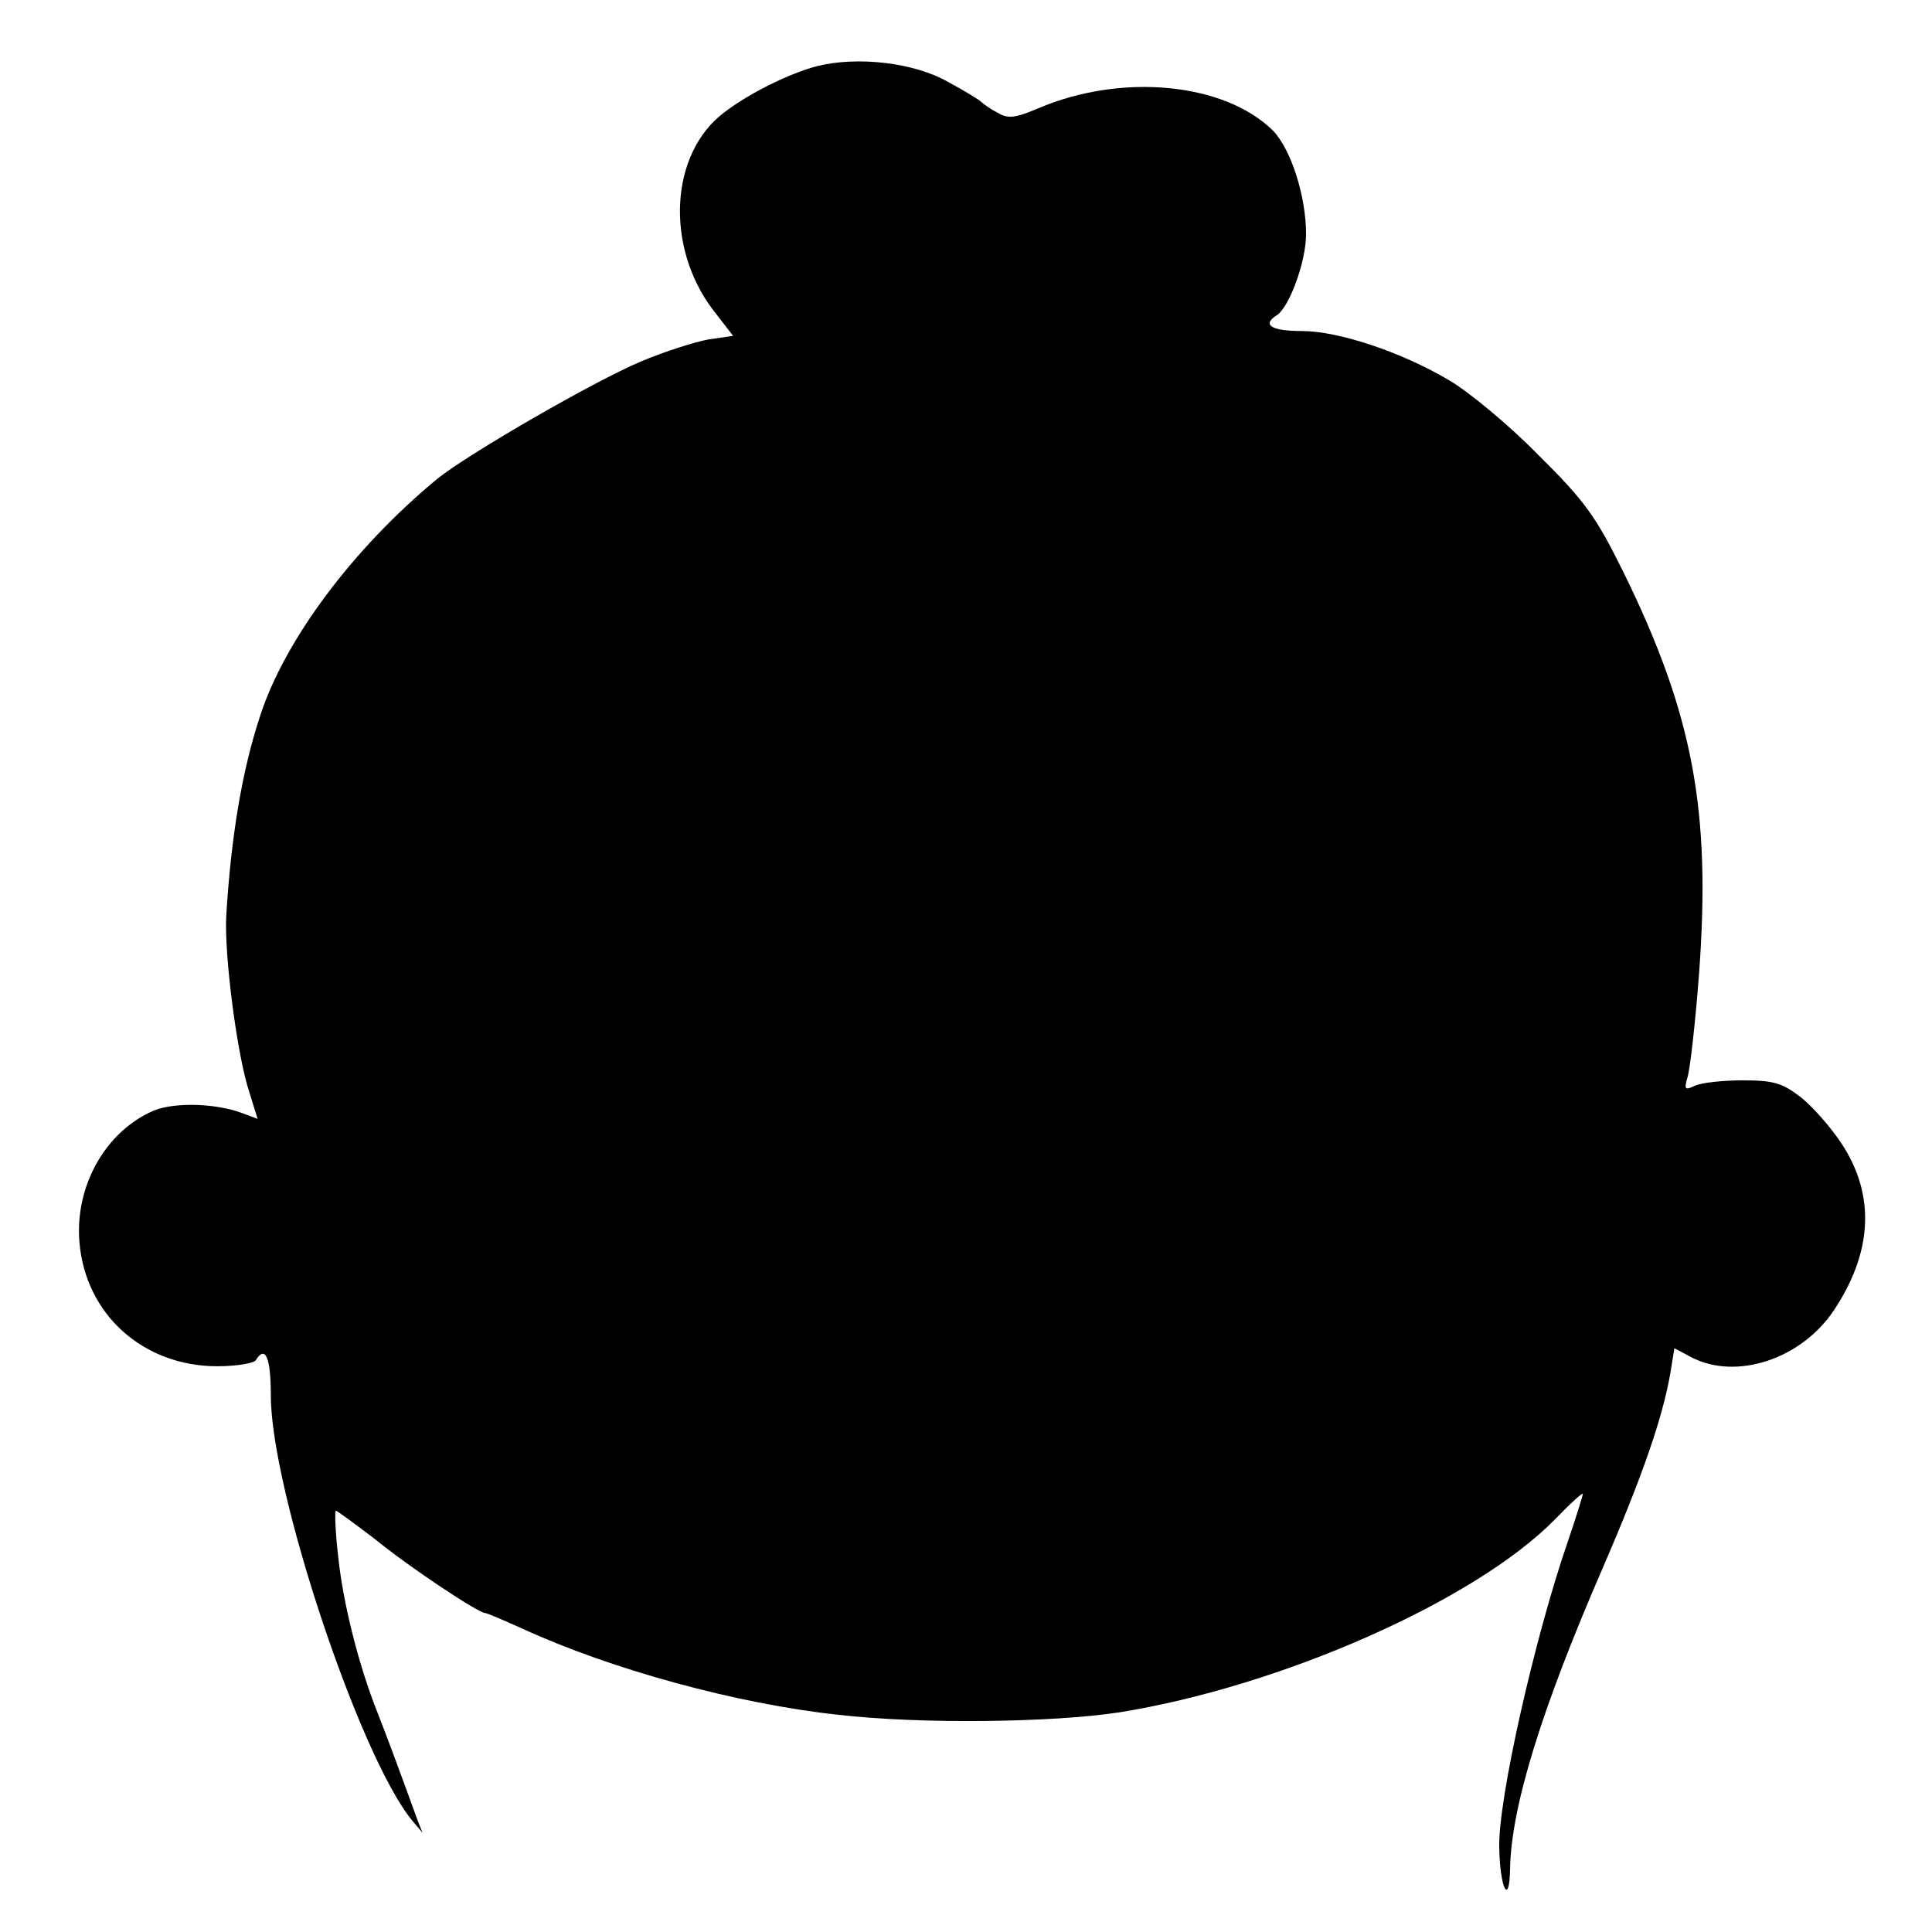 <?xml version="1.0" standalone="no"?>
<!DOCTYPE svg PUBLIC "-//W3C//DTD SVG 20010904//EN"
 "http://www.w3.org/TR/2001/REC-SVG-20010904/DTD/svg10.dtd">
<svg version="1.0" xmlns="http://www.w3.org/2000/svg"
 width="321pt" height="321pt" viewBox="0 0 321 321"
 preserveAspectRatio="xMidYMid meet">
<g transform="translate(0,321) scale(0.1,-0.1)"
fill="#000000" stroke="none">
<path d="M1357 3100 c-45 -12 -111 -44 -154 -77 -90 -68 -98 -222 -19 -327
l34 -44 -41 -6 c-22 -4 -73 -20 -113 -37 -78 -33 -286 -153 -338 -195 -139
-115 -253 -267 -294 -394 -30 -91 -48 -200 -56 -330 -4 -64 18 -236 39 -297
l13 -42 -24 9 c-44 17 -113 19 -148 5 -80 -34 -132 -125 -124 -219 10 -120
106 -206 229 -206 32 0 61 5 64 10 16 26 25 4 25 -59 0 -157 148 -601 235
-706 l17 -20 -8 20 c-22 61 -53 145 -67 180 -31 78 -57 181 -65 258 -5 42 -6
77 -4 77 2 0 32 -22 66 -48 59 -48 171 -122 182 -122 3 0 31 -12 62 -26 148
-68 357 -125 524 -143 139 -16 357 -13 468 4 268 43 590 185 723 320 26 27 47
46 47 43 0 -2 -11 -38 -25 -79 -55 -159 -116 -429 -114 -508 1 -69 17 -100 18
-35 2 101 51 262 154 499 67 155 99 249 112 322 l7 43 28 -15 c75 -39 183 -3
237 78 64 96 69 190 14 275 -18 28 -49 63 -69 79 -31 24 -46 28 -97 28 -33 0
-69 -4 -79 -9 -17 -8 -18 -6 -12 15 4 13 13 91 19 172 20 270 -10 431 -126
667 -45 91 -63 117 -142 195 -49 50 -116 105 -147 123 -79 47 -184 82 -245 82
-50 0 -67 10 -42 26 21 13 49 89 49 135 0 63 -25 141 -55 172 -81 80 -252 96
-390 37 -38 -16 -50 -18 -68 -7 -12 6 -24 15 -27 18 -3 3 -27 18 -55 33 -56
32 -150 43 -218 26z"/>
</g>
</svg>
